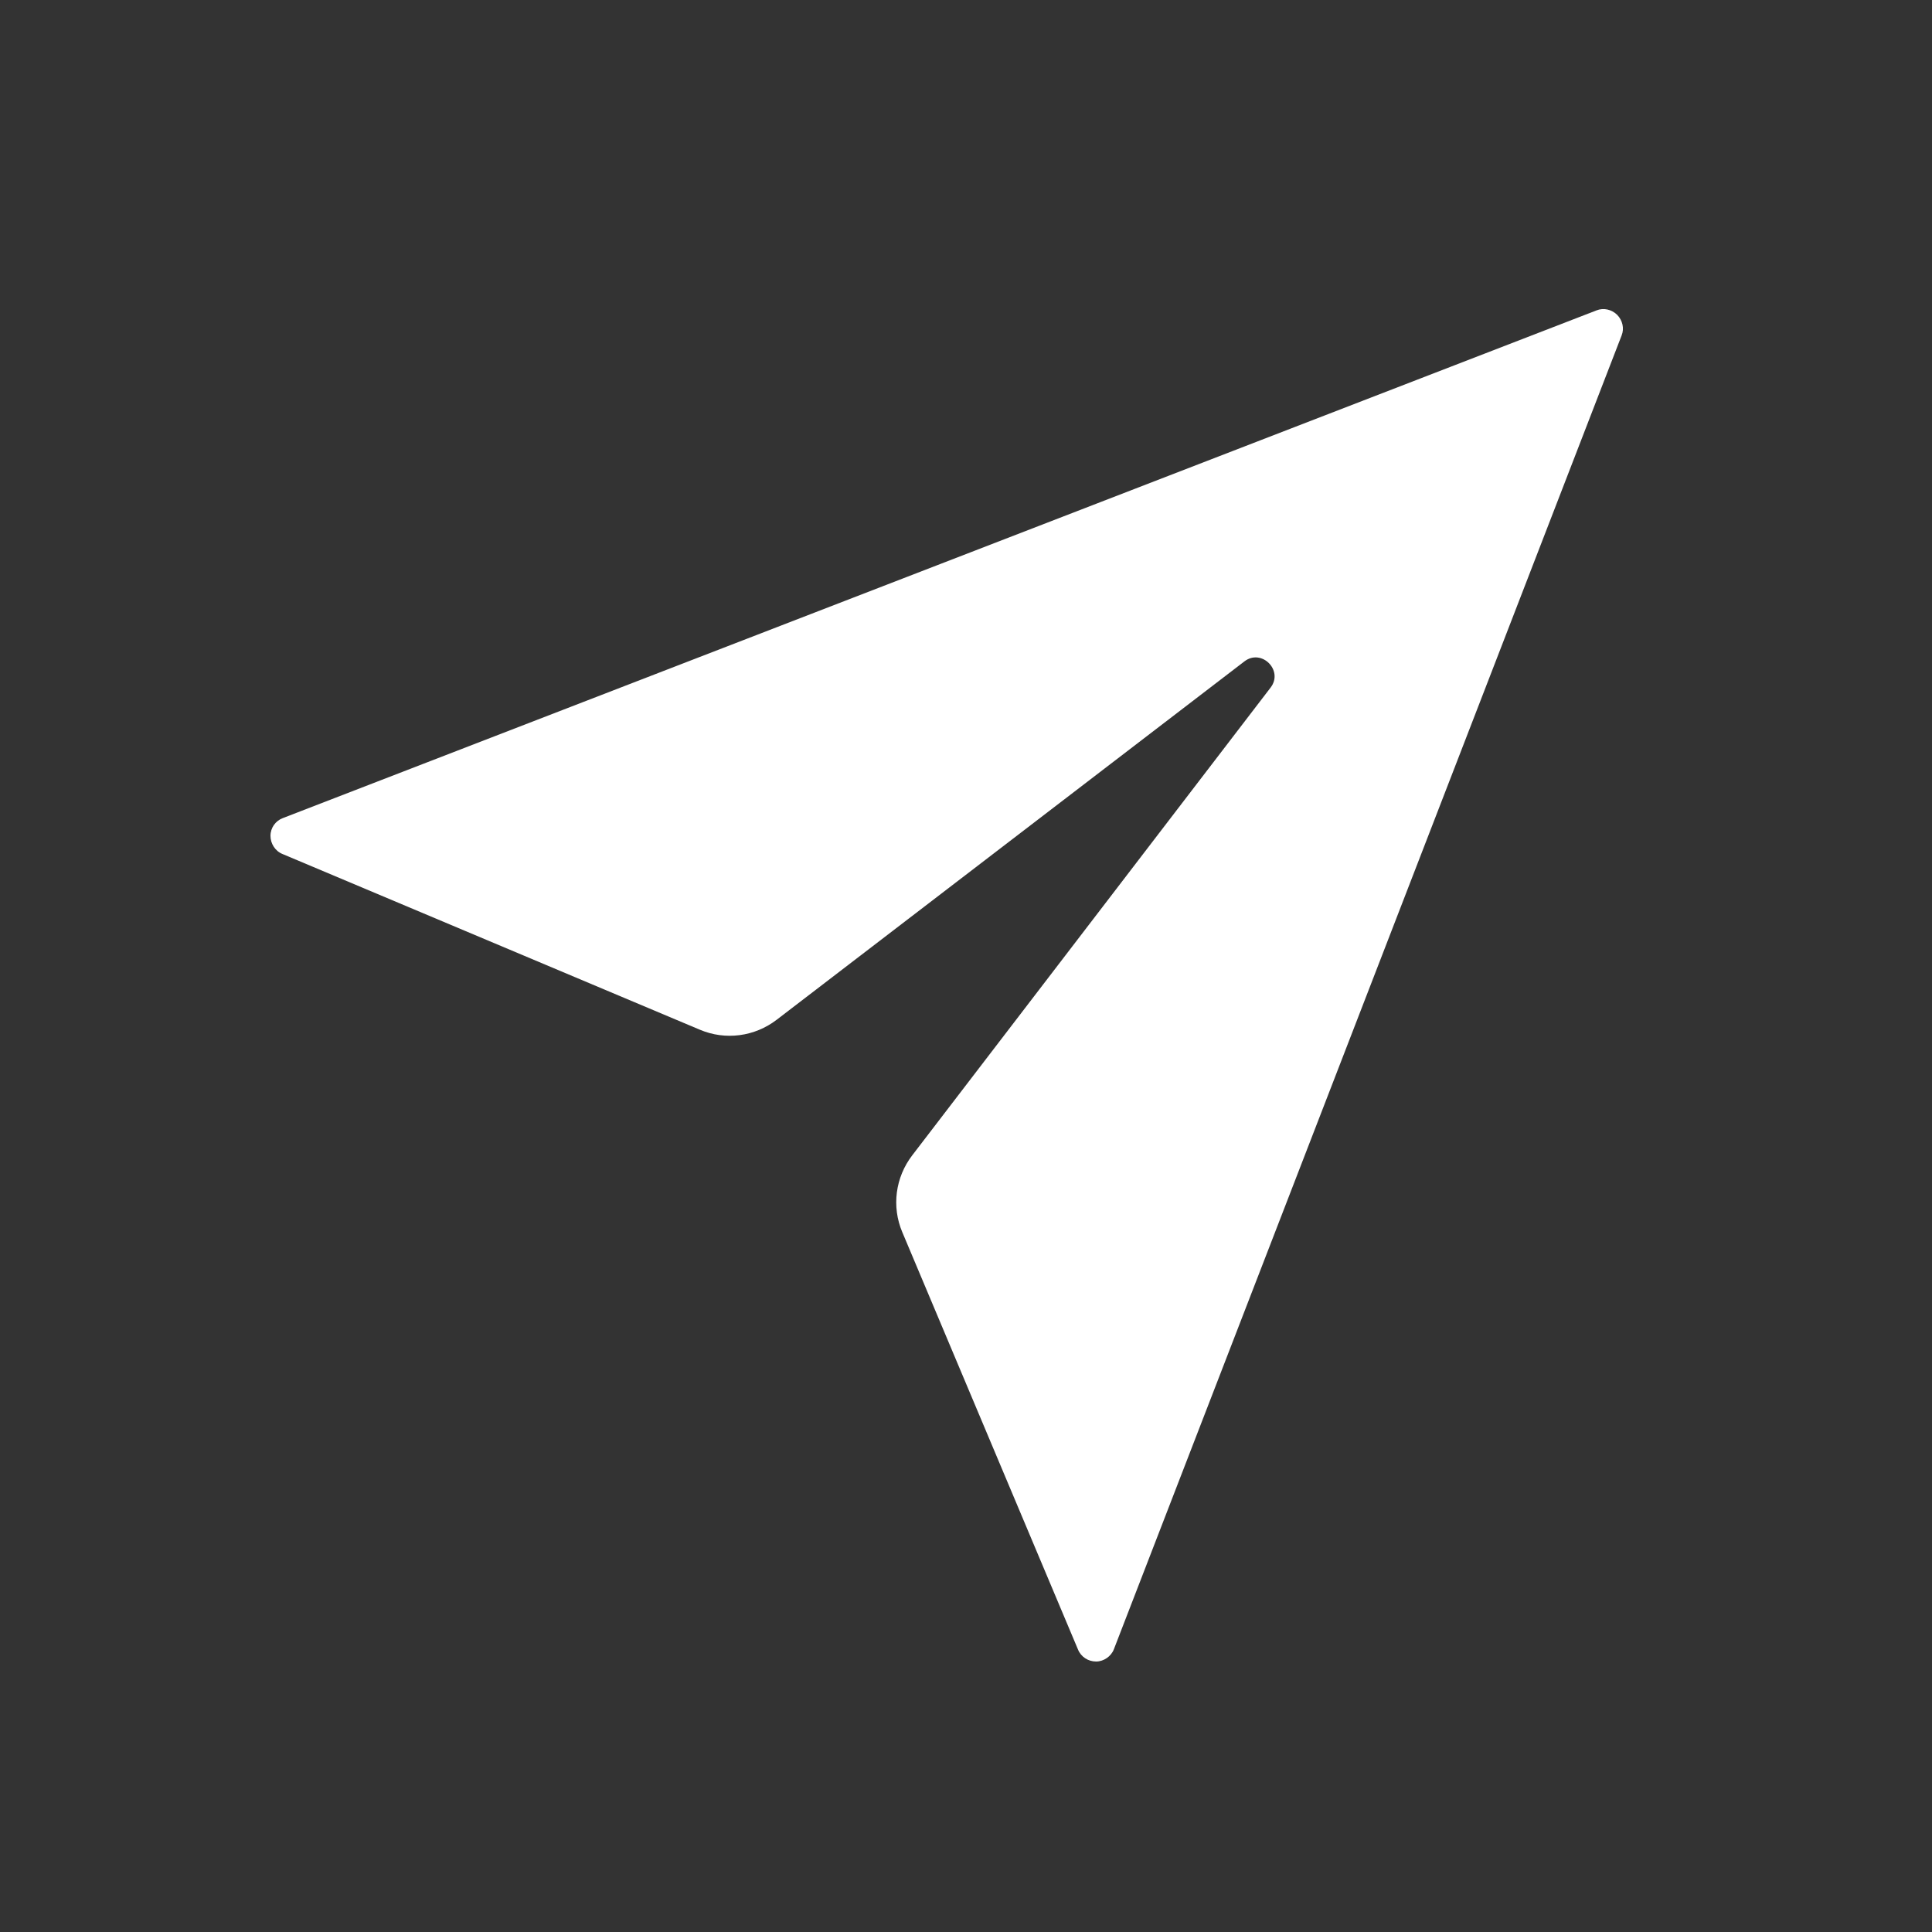 <?xml version="1.0" encoding="UTF-8"?>
<svg xmlns="http://www.w3.org/2000/svg" xmlns:xlink="http://www.w3.org/1999/xlink" viewBox="0 0 25 25" width="25px" height="25px">
<rect x="0" y="0" width="25" height="25" fill="#333333" stroke="none"/>
<g id="surface29450850">
<path style=" stroke:none;fill-rule:nonzero;fill:rgb(100%,100%,100%);fill-opacity:1;" d="M 20.926 4.074 C 20.996 4.145 21.02 4.25 20.984 4.34 L 14.414 21.34 C 14.379 21.434 14.281 21.5 14.184 21.5 C 14.082 21.5 13.988 21.441 13.949 21.344 L 11.676 15.945 C 11.535 15.613 11.586 15.234 11.805 14.949 L 16.441 8.898 C 16.613 8.676 16.324 8.387 16.102 8.559 L 10.051 13.195 C 9.766 13.414 9.387 13.465 9.055 13.324 L 3.656 11.051 C 3.559 11.012 3.5 10.914 3.5 10.816 C 3.5 10.711 3.566 10.621 3.66 10.586 L 20.66 4.016 C 20.75 3.98 20.855 4.004 20.926 4.074 Z M 20.926 4.074 "/>
</g>
</svg>
